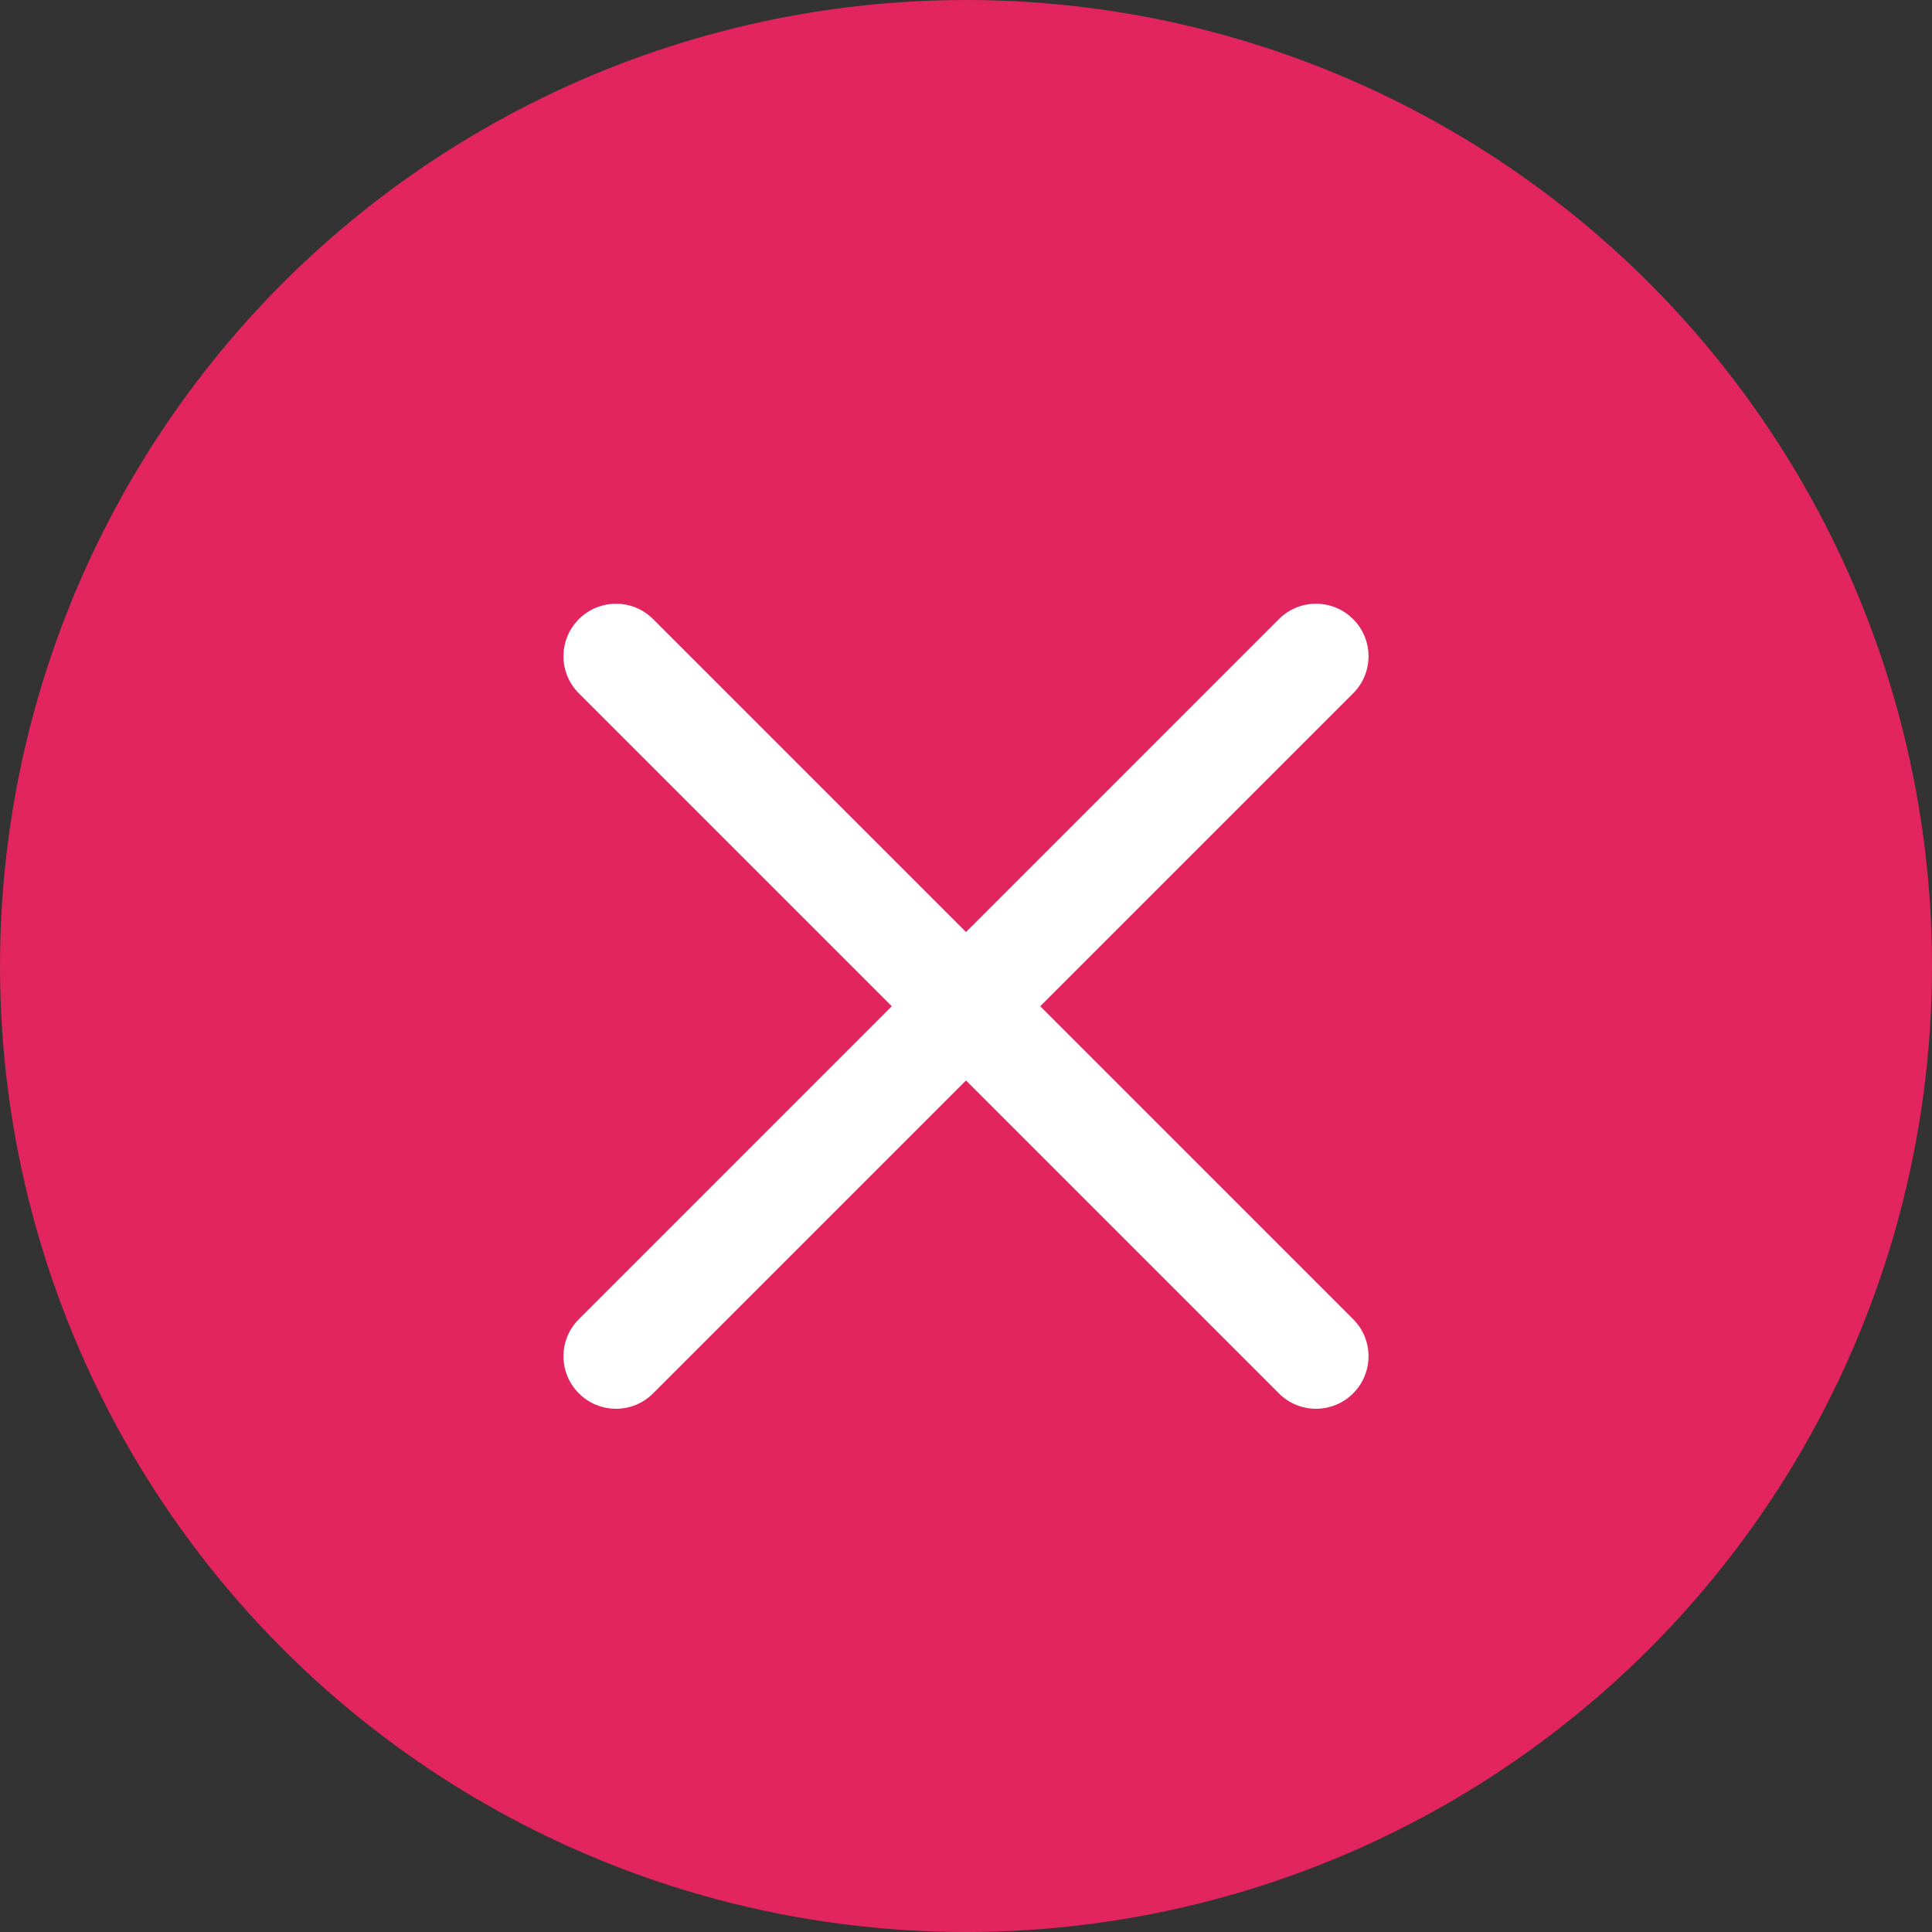 <svg width="24" height="24" viewBox="0 0 24 24" fill="none" xmlns="http://www.w3.org/2000/svg">
<rect x="0" y="0" width="24" height="24" fill="#333333" stroke="none"/>
<circle cx="12" cy="12" r="12" fill="#E2255E"/>
<path fill-rule="evenodd" clip-rule="evenodd" d="M7.191 7.691C7.446 7.436 7.859 7.436 8.113 7.691L12 11.578L15.887 7.691C16.141 7.436 16.554 7.436 16.809 7.691C17.064 7.946 17.064 8.359 16.809 8.613L12.922 12.5L16.809 16.387C17.064 16.641 17.064 17.054 16.809 17.309C16.554 17.564 16.141 17.564 15.887 17.309L12 13.422L8.113 17.309C7.859 17.564 7.446 17.564 7.191 17.309C6.936 17.054 6.936 16.641 7.191 16.387L11.078 12.5L7.191 8.613C6.936 8.359 6.936 7.946 7.191 7.691Z" fill="white"/>
</svg>
